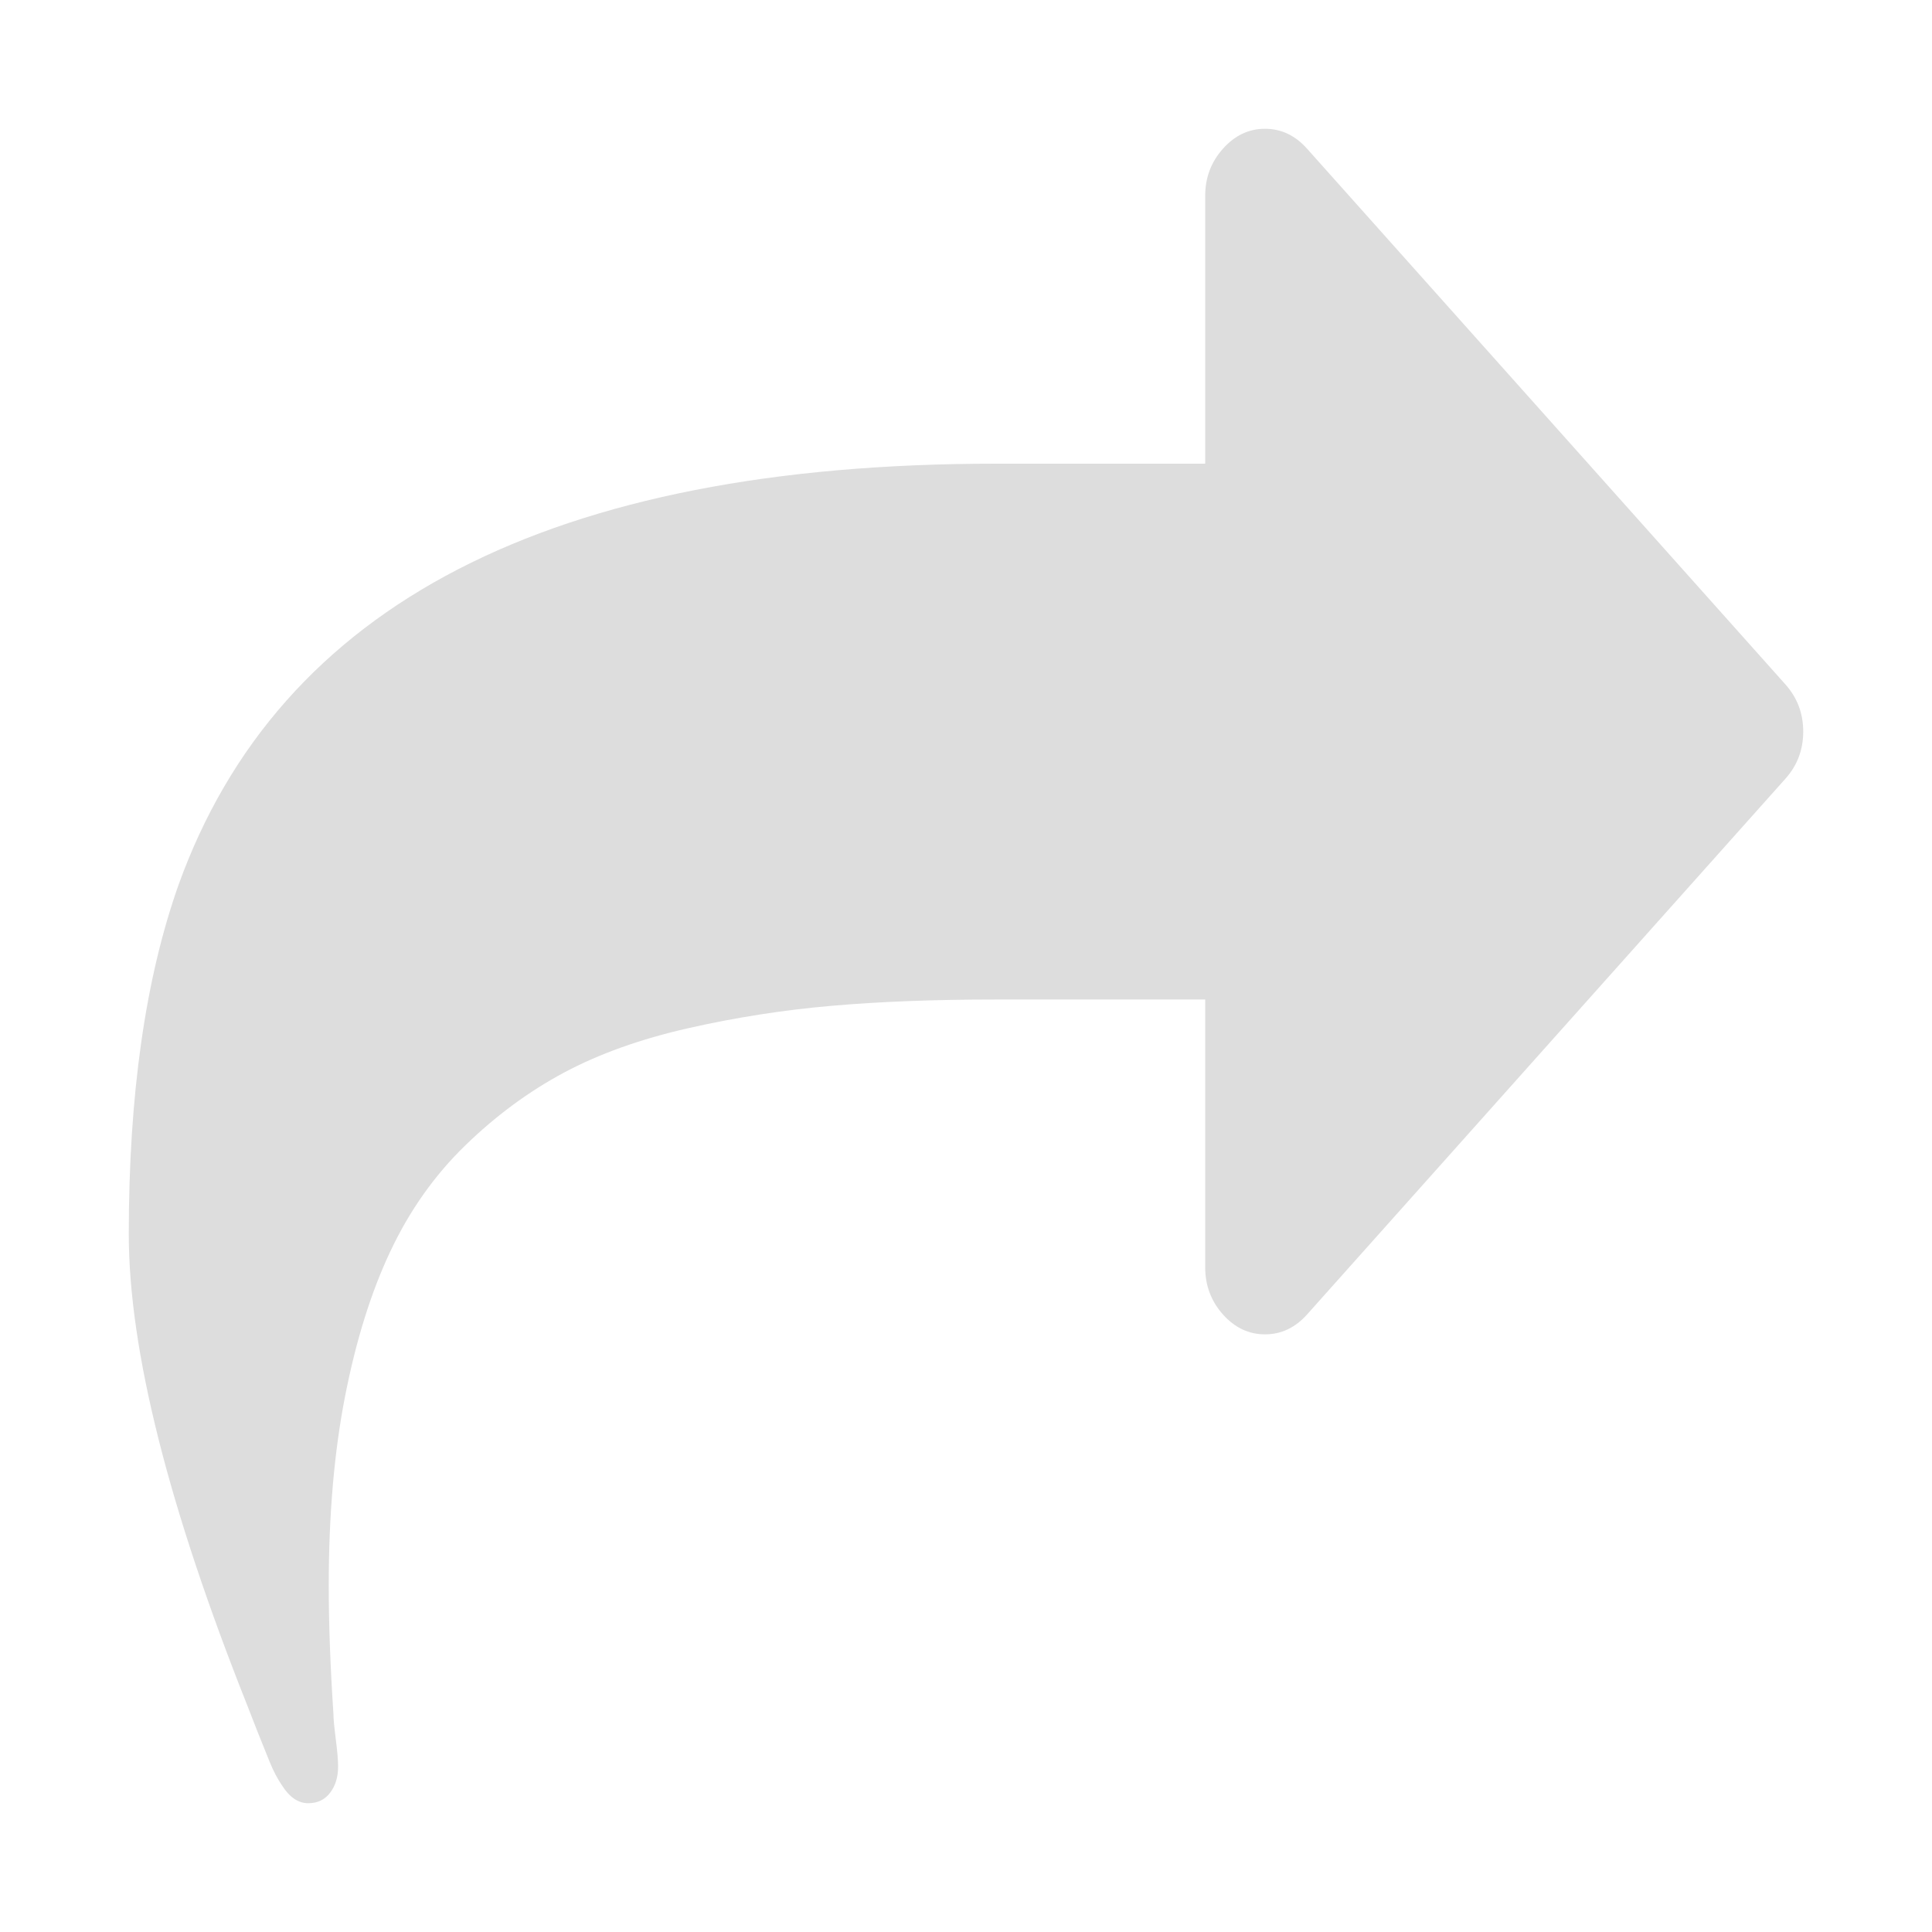 <svg width="32" height="32" viewBox="0 0 32 32" fill="none" xmlns="http://www.w3.org/2000/svg">
<path d="M29.867 12.117C29.867 12.418 29.769 12.678 29.573 12.897L21.649 21.772C21.453 21.991 21.221 22.101 20.952 22.101C20.684 22.101 20.452 21.991 20.256 21.772C20.06 21.552 19.962 21.292 19.962 20.992V16.555H16.495C15.484 16.555 14.579 16.589 13.779 16.659C12.979 16.728 12.185 16.852 11.396 17.031C10.607 17.21 9.92 17.456 9.337 17.768C8.755 18.08 8.21 18.482 7.705 18.973C7.199 19.464 6.786 20.047 6.467 20.723C6.147 21.399 5.897 22.2 5.716 23.124C5.535 24.048 5.445 25.094 5.445 26.261C5.445 26.897 5.471 27.608 5.523 28.393C5.523 28.463 5.535 28.598 5.561 28.801C5.587 29.003 5.6 29.156 5.6 29.26C5.6 29.433 5.556 29.578 5.468 29.693C5.381 29.809 5.259 29.867 5.105 29.867C4.94 29.867 4.795 29.768 4.671 29.572C4.599 29.468 4.532 29.341 4.47 29.191C4.408 29.04 4.339 28.867 4.261 28.671C4.184 28.474 4.13 28.335 4.099 28.255C2.788 24.961 2.133 22.355 2.133 20.437C2.133 18.138 2.407 16.214 2.954 14.665C4.625 10.008 9.139 7.68 16.495 7.68H19.962V3.243C19.962 2.942 20.06 2.682 20.256 2.463C20.452 2.243 20.684 2.133 20.952 2.133C21.221 2.133 21.453 2.243 21.649 2.463L29.573 11.337C29.769 11.557 29.867 11.817 29.867 12.117Z" fill="#DDDDDD"/>
</svg>
